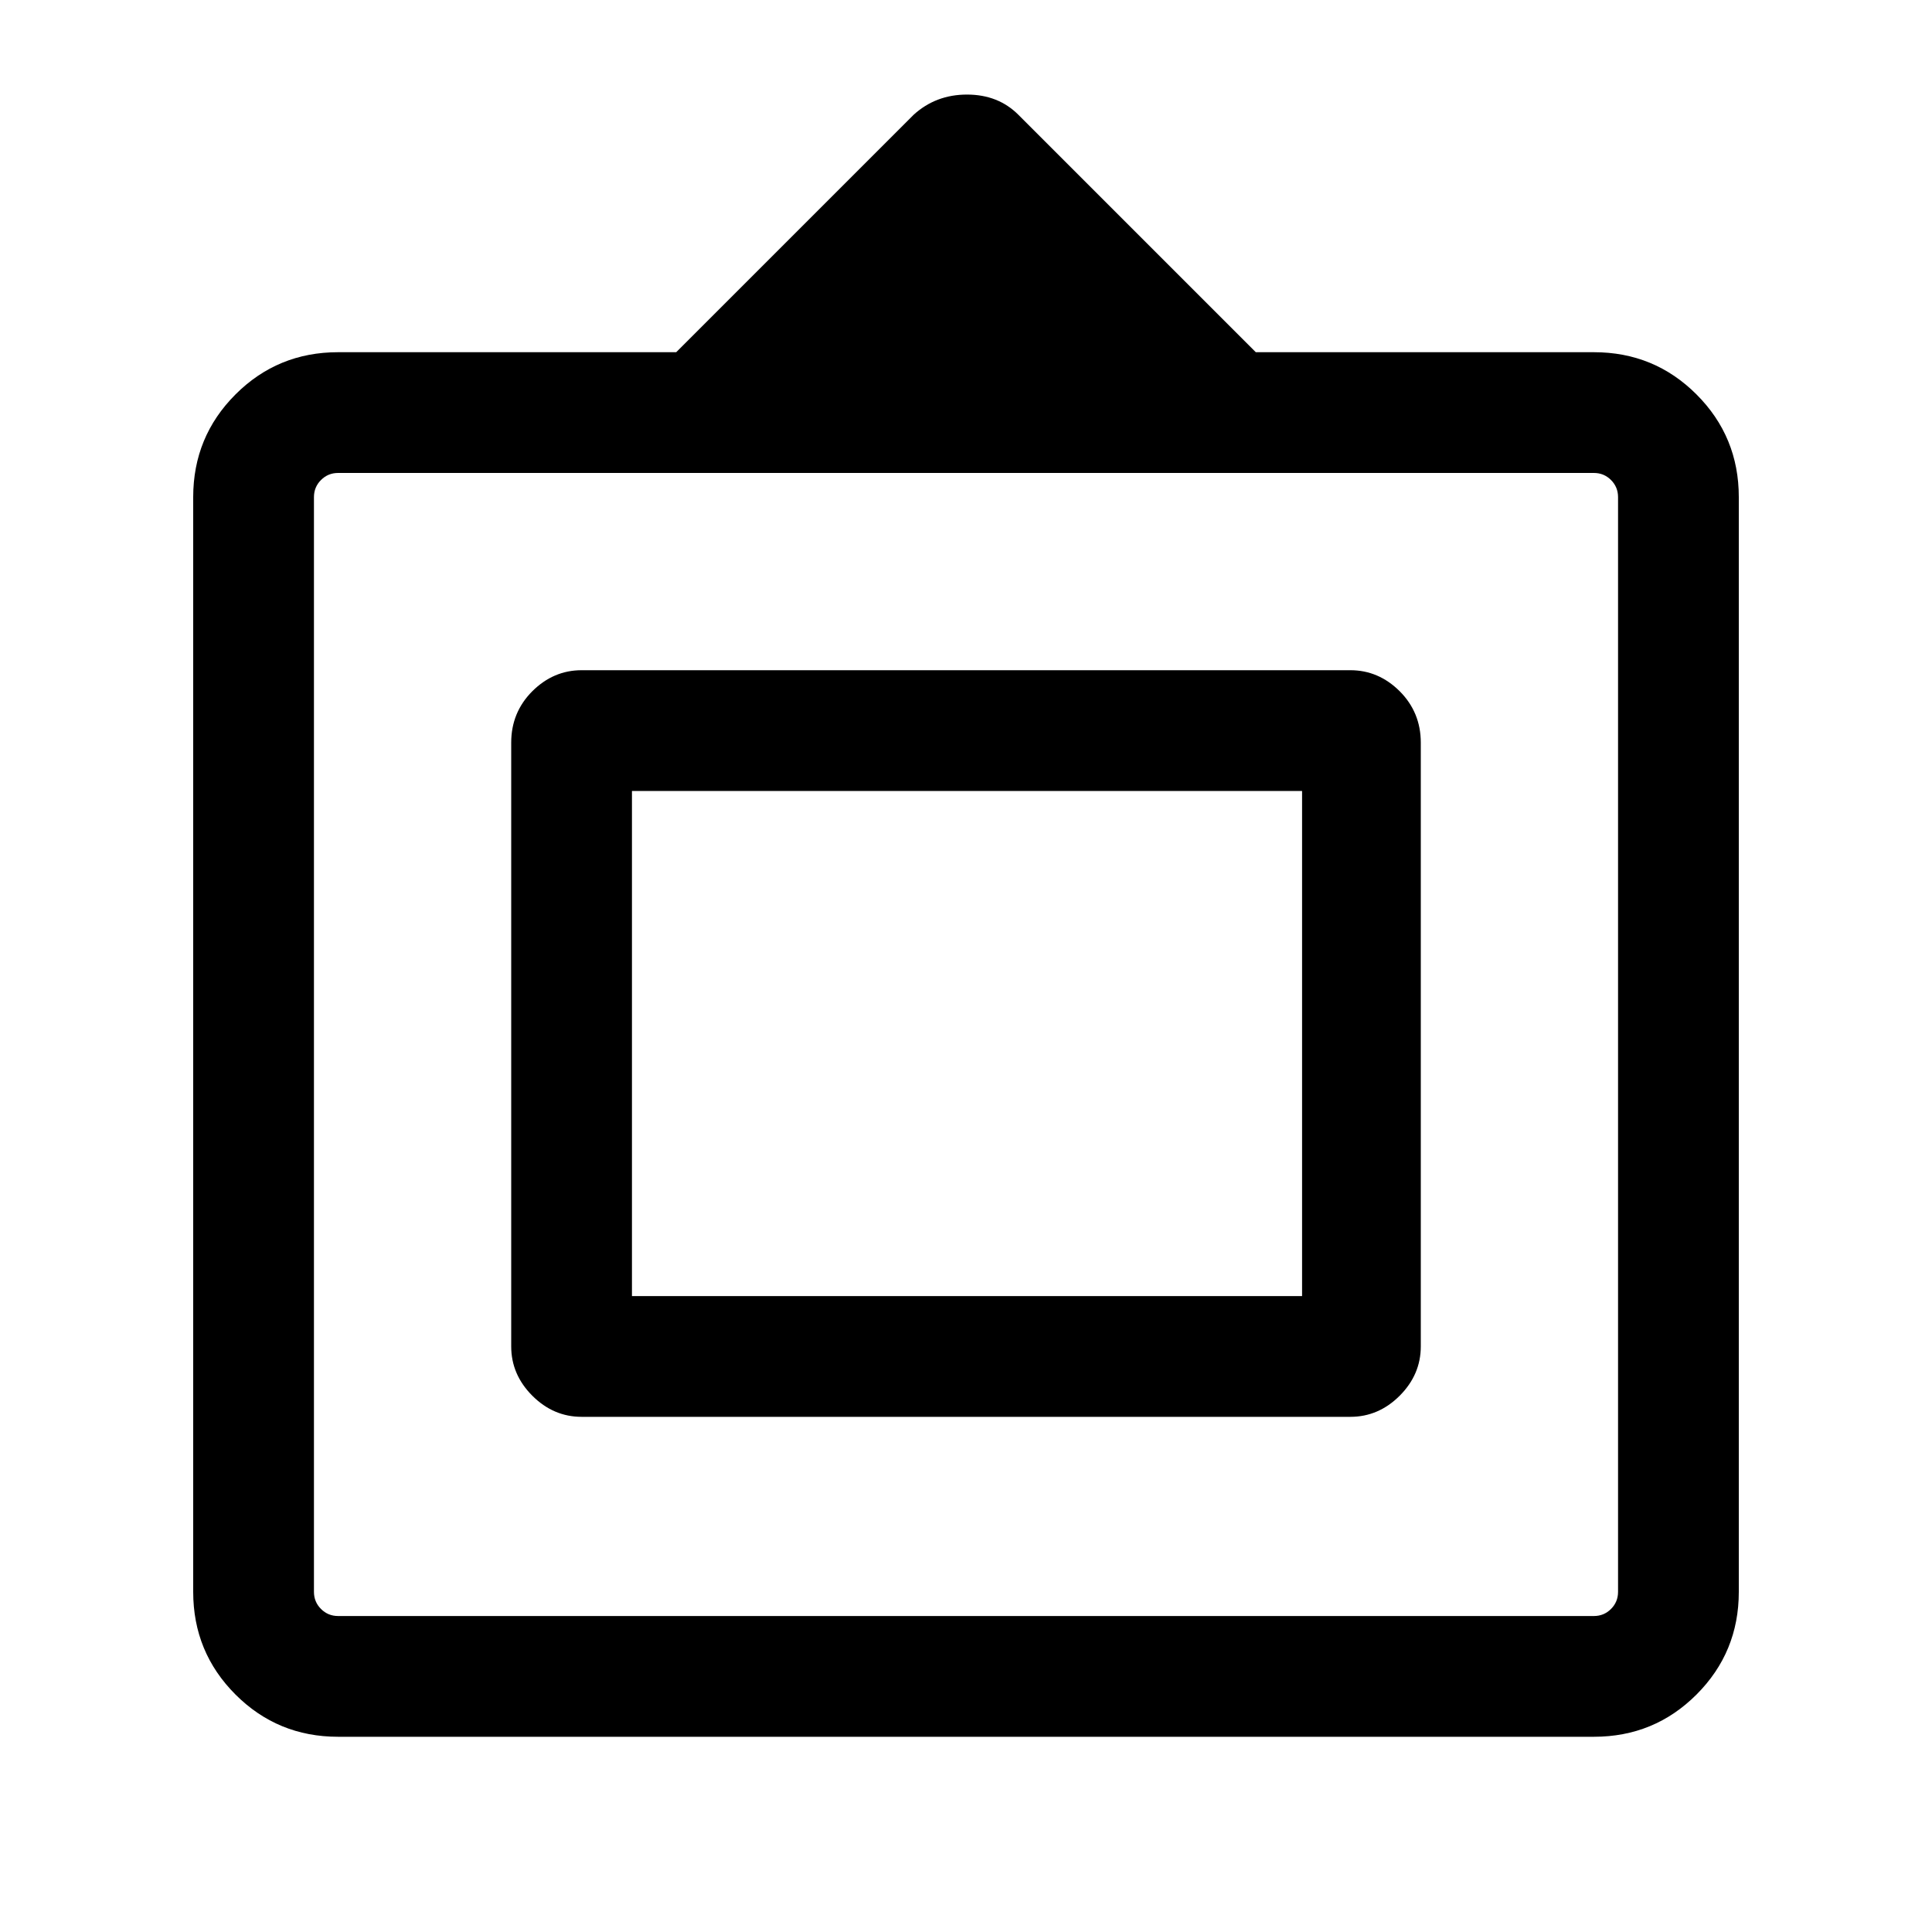 <svg xmlns="http://www.w3.org/2000/svg" height="20" width="20"><path d="M3.5 17.979q-.625 0-1.062-.437Q2 17.104 2 16.479V5.146q0-.625.438-1.063.437-.437 1.062-.437H7l2.458-2.458q.23-.209.552-.209.323 0 .532.209L13 3.646h3.5q.625 0 1.062.437.438.438.438 1.063v11.333q0 .625-.438 1.063-.437.437-1.062.437Zm0-1.25h13q.104 0 .177-.073t.073-.177V5.146q0-.104-.073-.177t-.177-.073h-13q-.104 0-.177.073t-.073.177v11.333q0 .104.073.177t.177.073Zm2.521-2.062q-.292 0-.511-.219-.218-.219-.218-.51v-6.25q0-.313.218-.532.219-.218.511-.218h7.958q.292 0 .511.218.218.219.218.532v6.25q0 .291-.218.51-.219.219-.511.219Zm.521-1.25V8.188v5.229Zm0 0h6.937V8.188H6.542Z"/></svg>